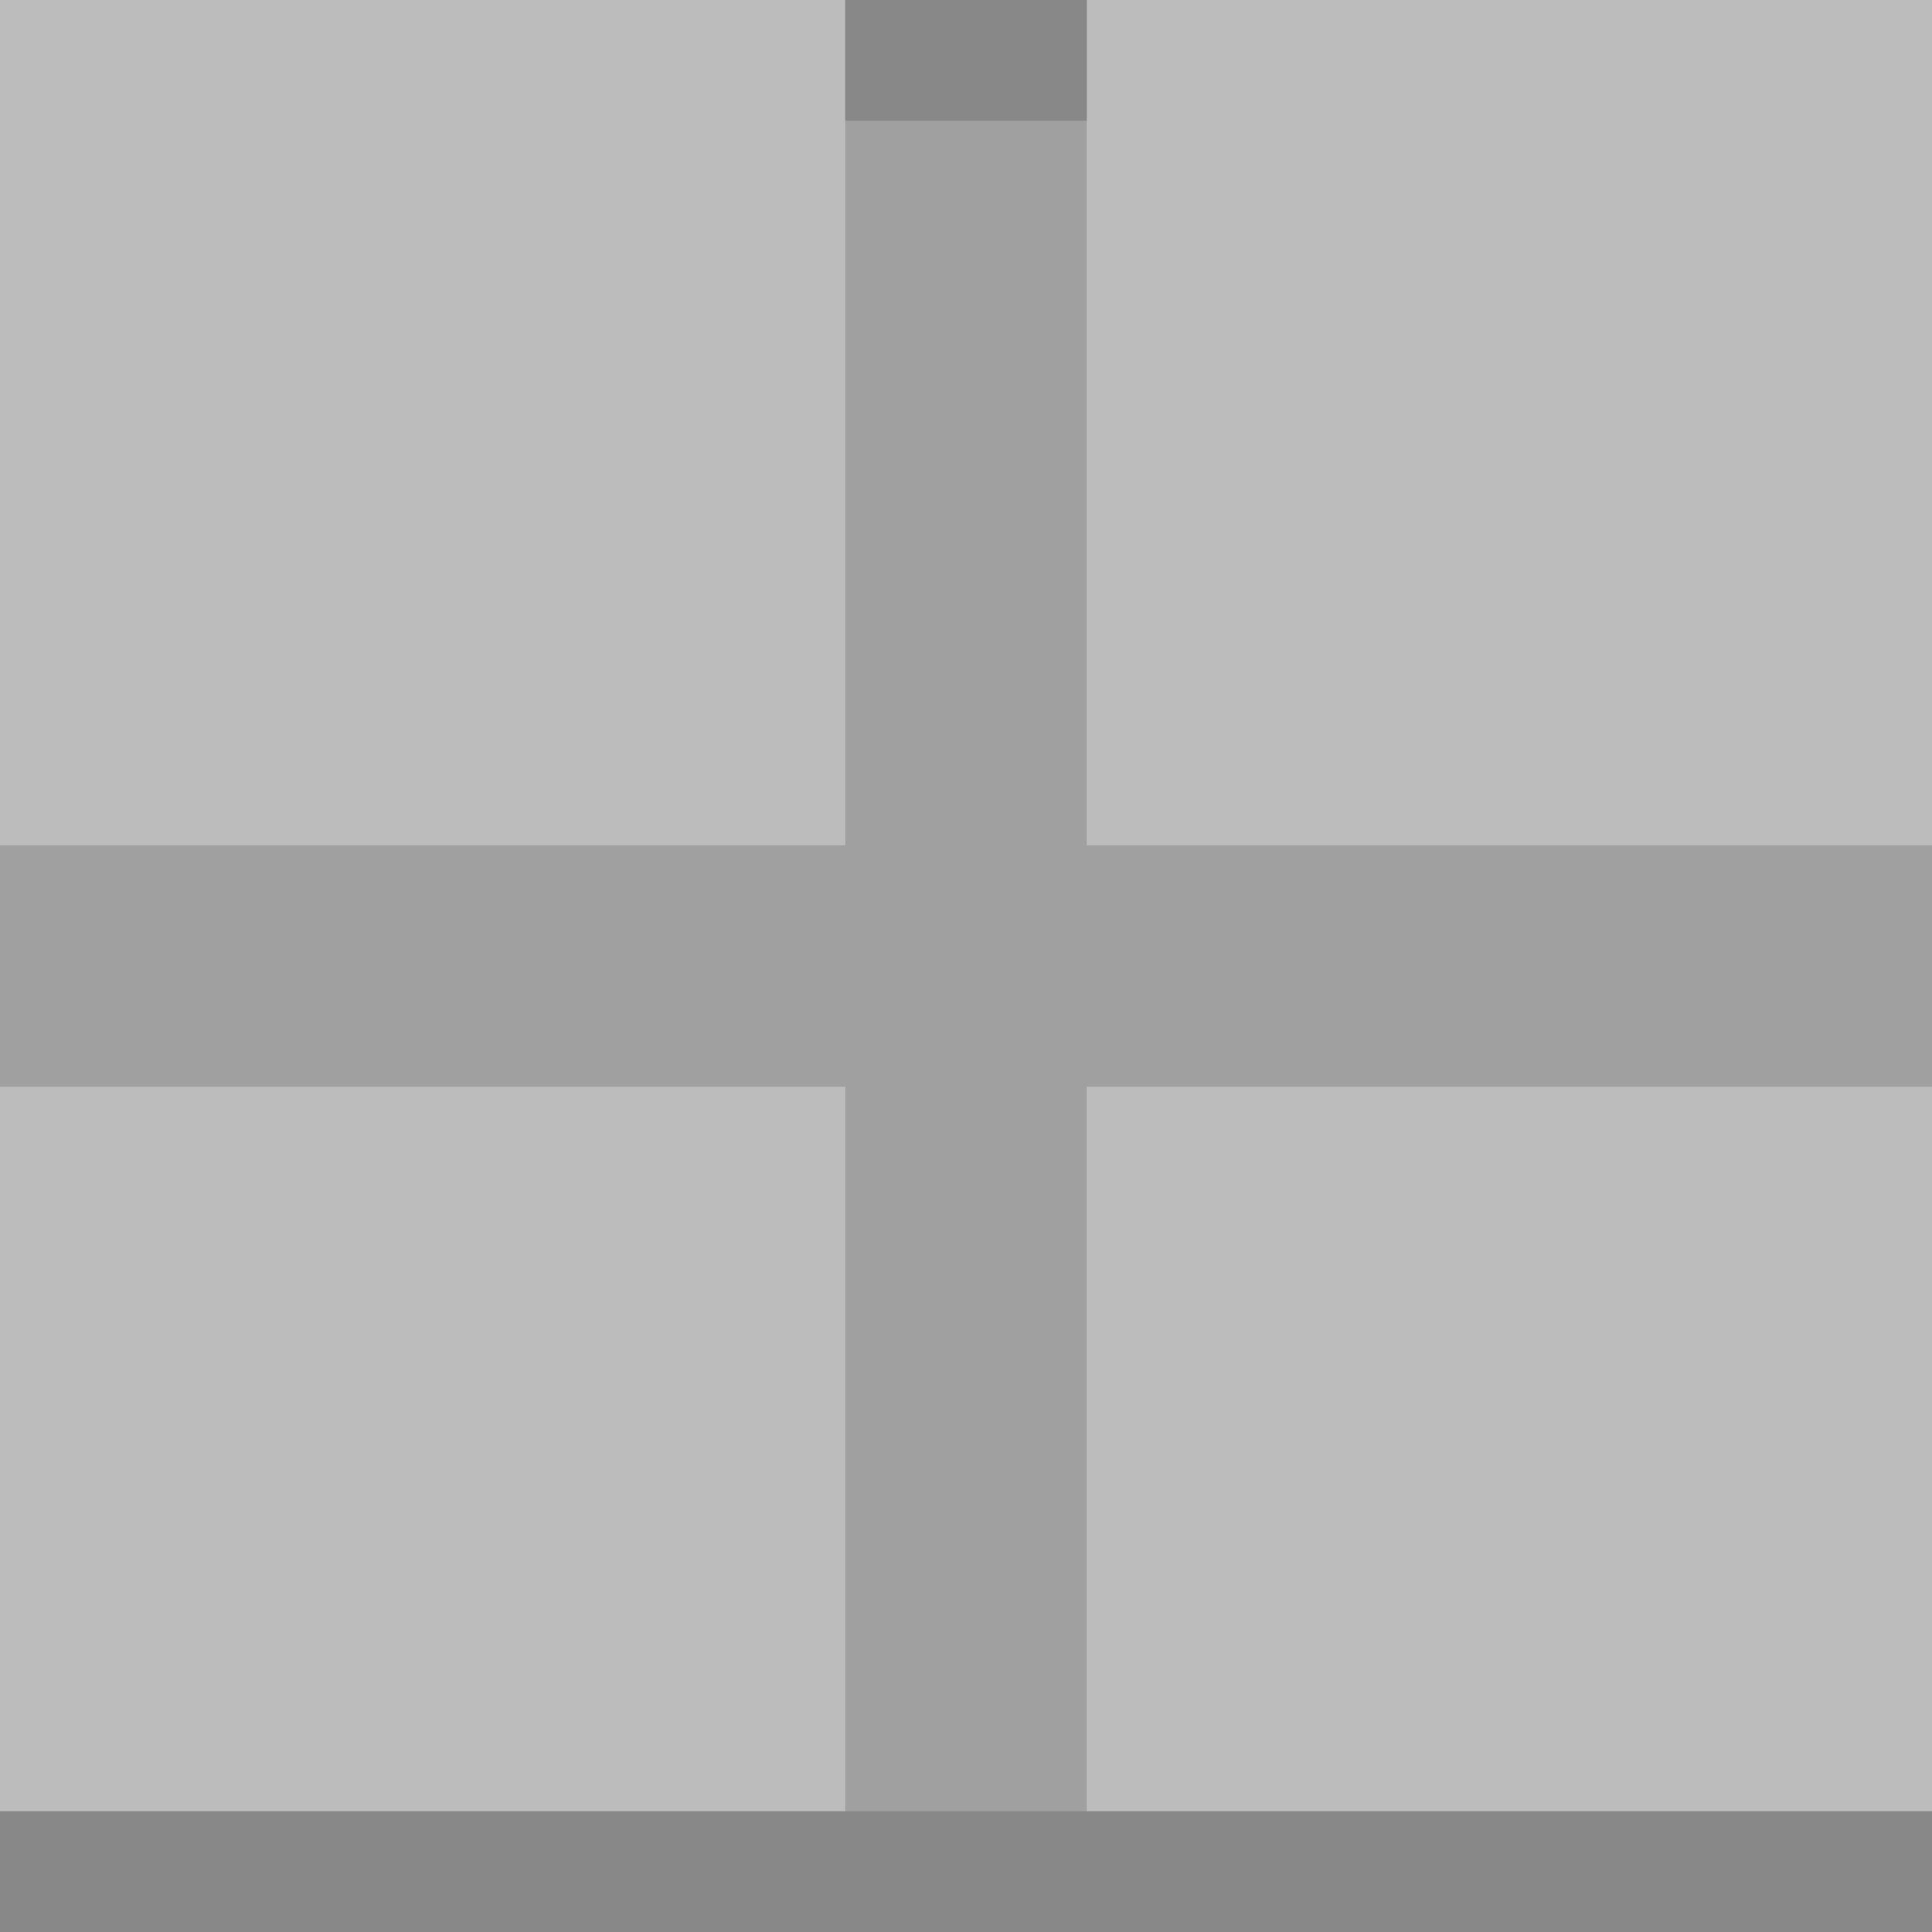 <svg width="32" height="32" xmlns="http://www.w3.org/2000/svg">
  <rect width="32" height="32" fill="#bcbcbc" />
  <rect x="0" y="14" width="32" height="4" fill="#a0a0a0" />
  <rect x="14" y="0" width="4" height="32" fill="#a0a0a0" />
  <rect x="0" y="30" width="32" height="2" fill="#888" />
  <rect x="14" y="0" width="4" height="2" fill="#888" />
</svg> 